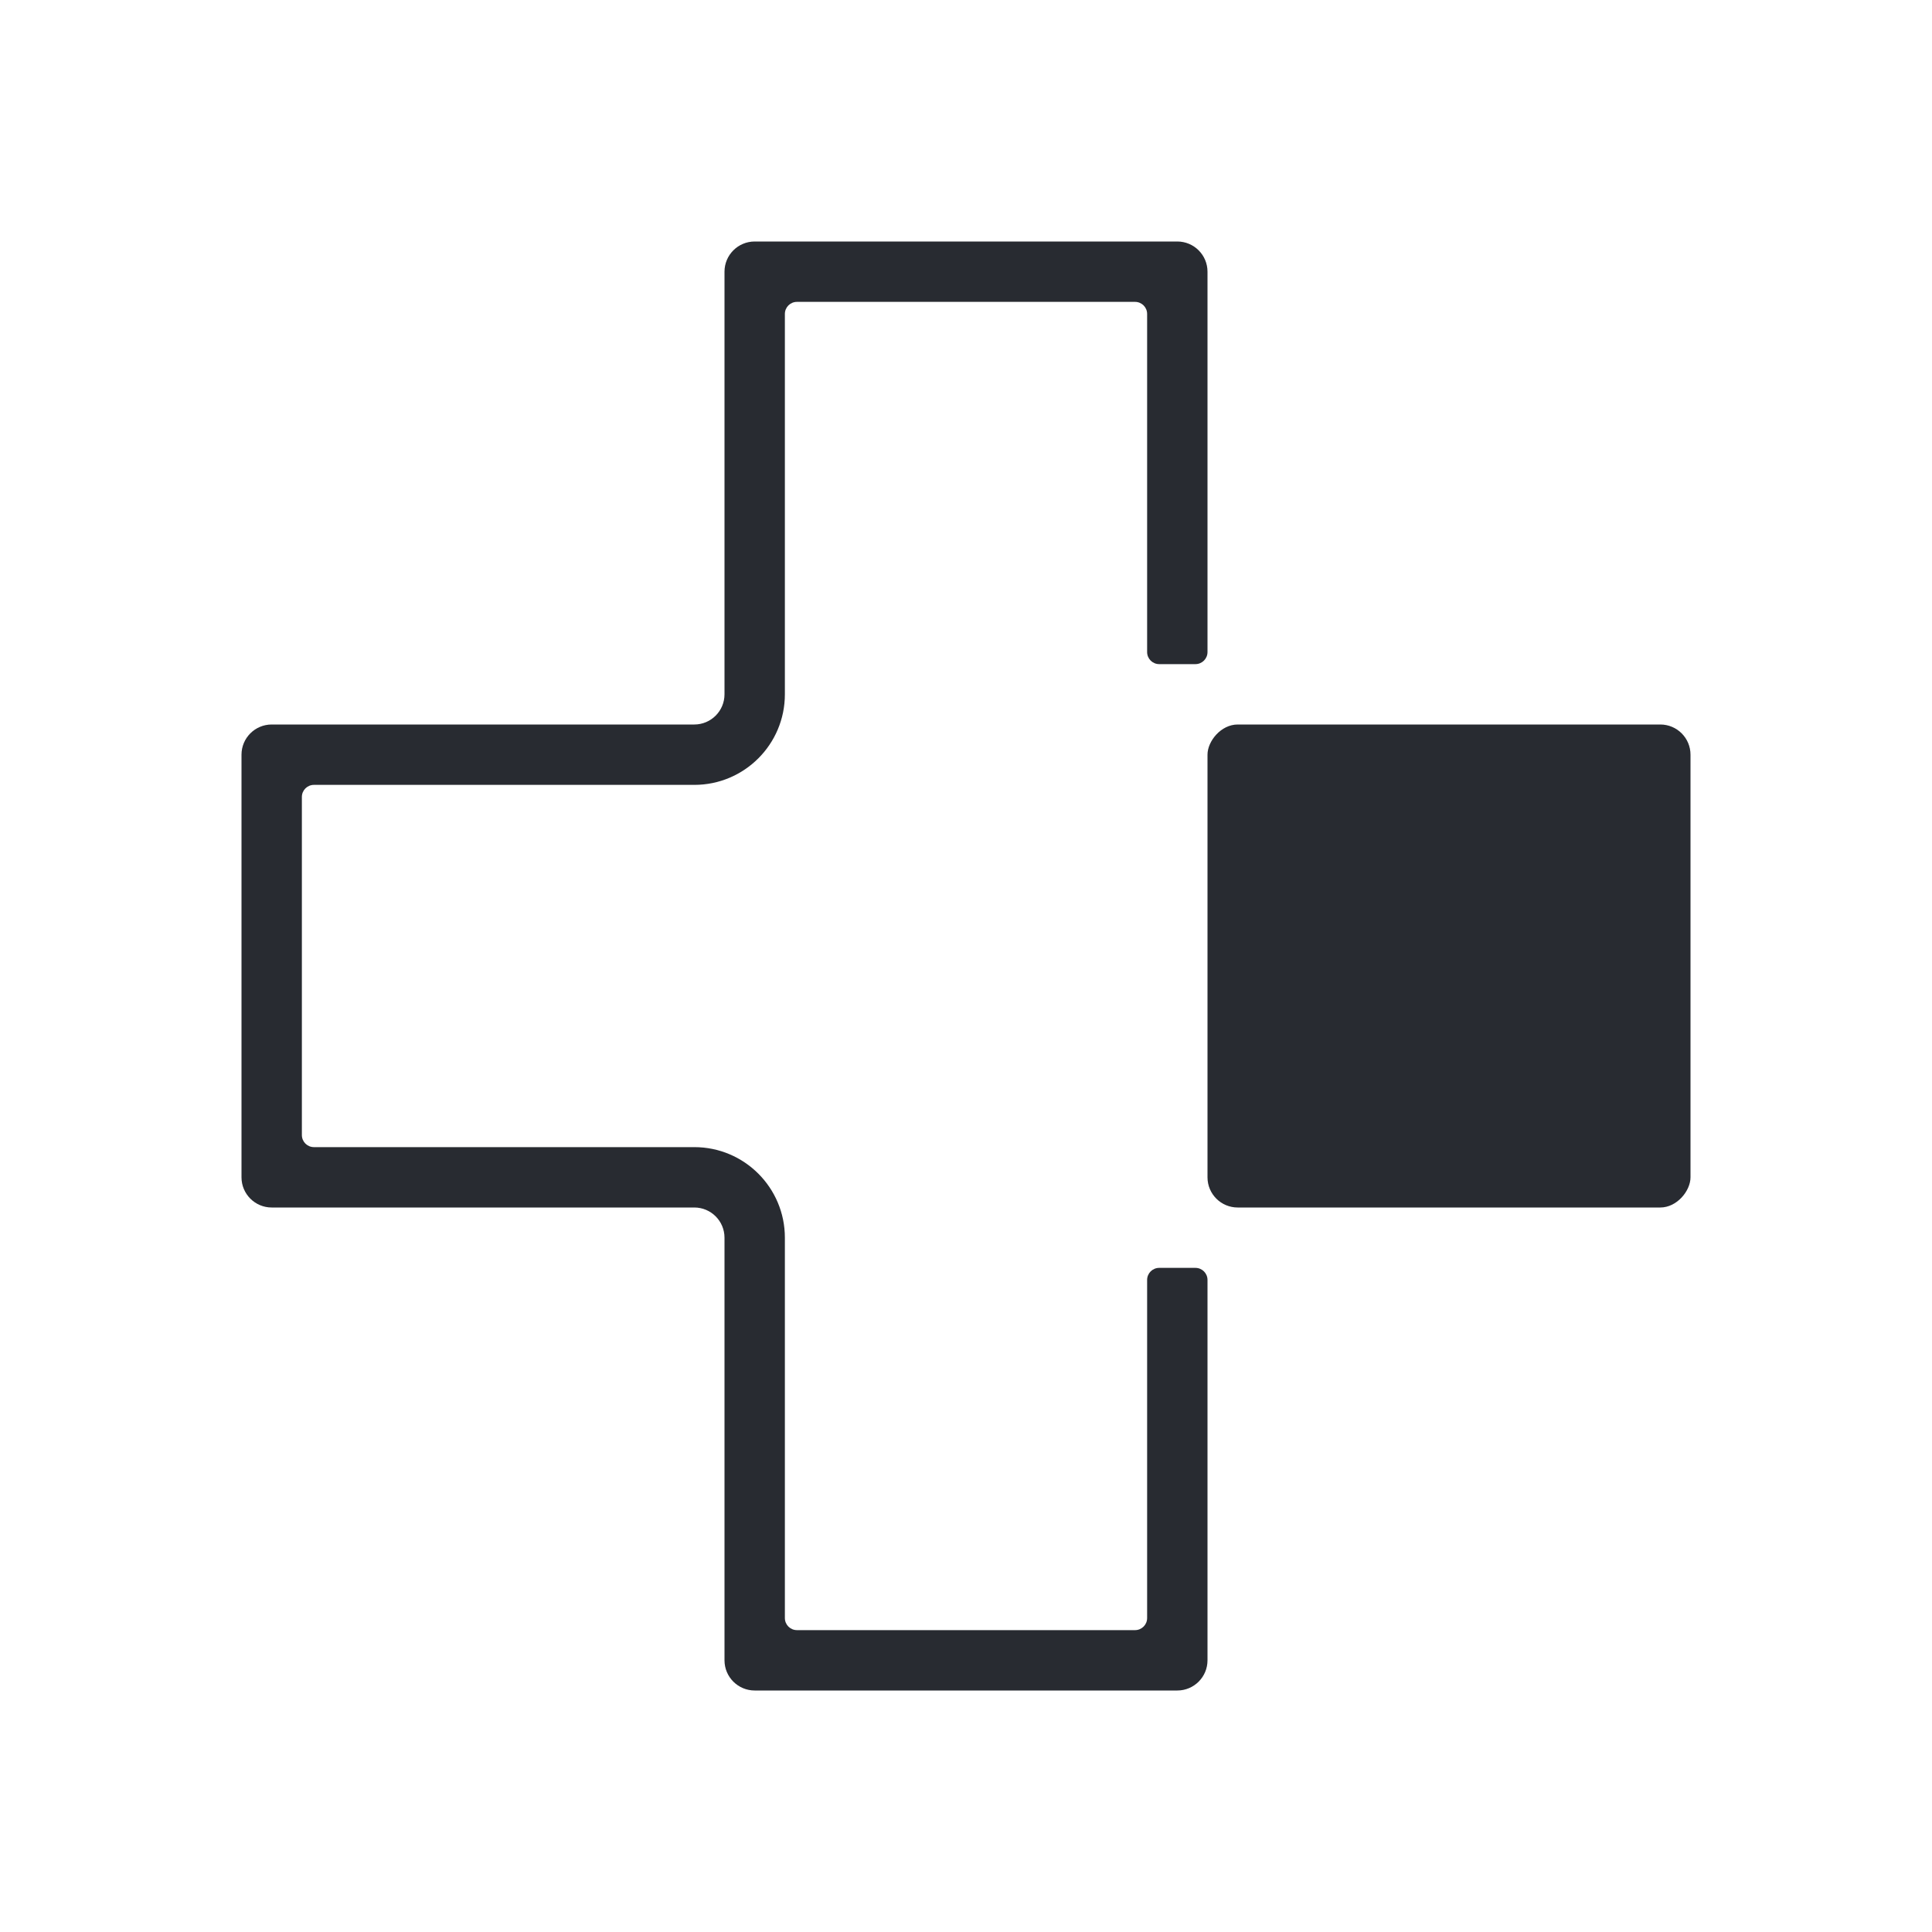 <svg width="24" height="24" viewBox="0 0 24 24" fill="none" xmlns="http://www.w3.org/2000/svg">
<rect width="6" height="6" rx="0.375" transform="matrix(-1 0 0 1 21 9)" fill="#282B31"/>
<path fill-rule="evenodd" clip-rule="evenodd" d="M14.4 8.25C14.317 8.25 14.25 8.183 14.25 8.1V3.9C14.25 3.817 14.183 3.75 14.1 3.75H9.9C9.817 3.75 9.75 3.817 9.75 3.9V8.625C9.75 9.246 9.246 9.75 8.625 9.75H3.9C3.817 9.75 3.75 9.817 3.75 9.9V14.1C3.75 14.183 3.817 14.25 3.9 14.25H8.625C9.246 14.25 9.75 14.754 9.75 15.375V20.1C9.75 20.183 9.817 20.25 9.9 20.25H14.1C14.183 20.25 14.25 20.183 14.25 20.1V15.9C14.25 15.817 14.317 15.75 14.4 15.75H14.85C14.933 15.75 15 15.817 15 15.9V20.625C15 20.832 14.832 21 14.625 21H9.375C9.168 21 9 20.832 9 20.625V15.375C9 15.168 8.832 15 8.625 15H3.375C3.168 15 3 14.832 3 14.625V9.375C3 9.168 3.168 9 3.375 9H8.625C8.832 9 9 8.832 9 8.625V3.375C9 3.168 9.168 3 9.375 3H14.625C14.832 3 15 3.168 15 3.375V8.1C15 8.183 14.933 8.25 14.85 8.25H14.4Z" fill="#282B31"/>
</svg>
